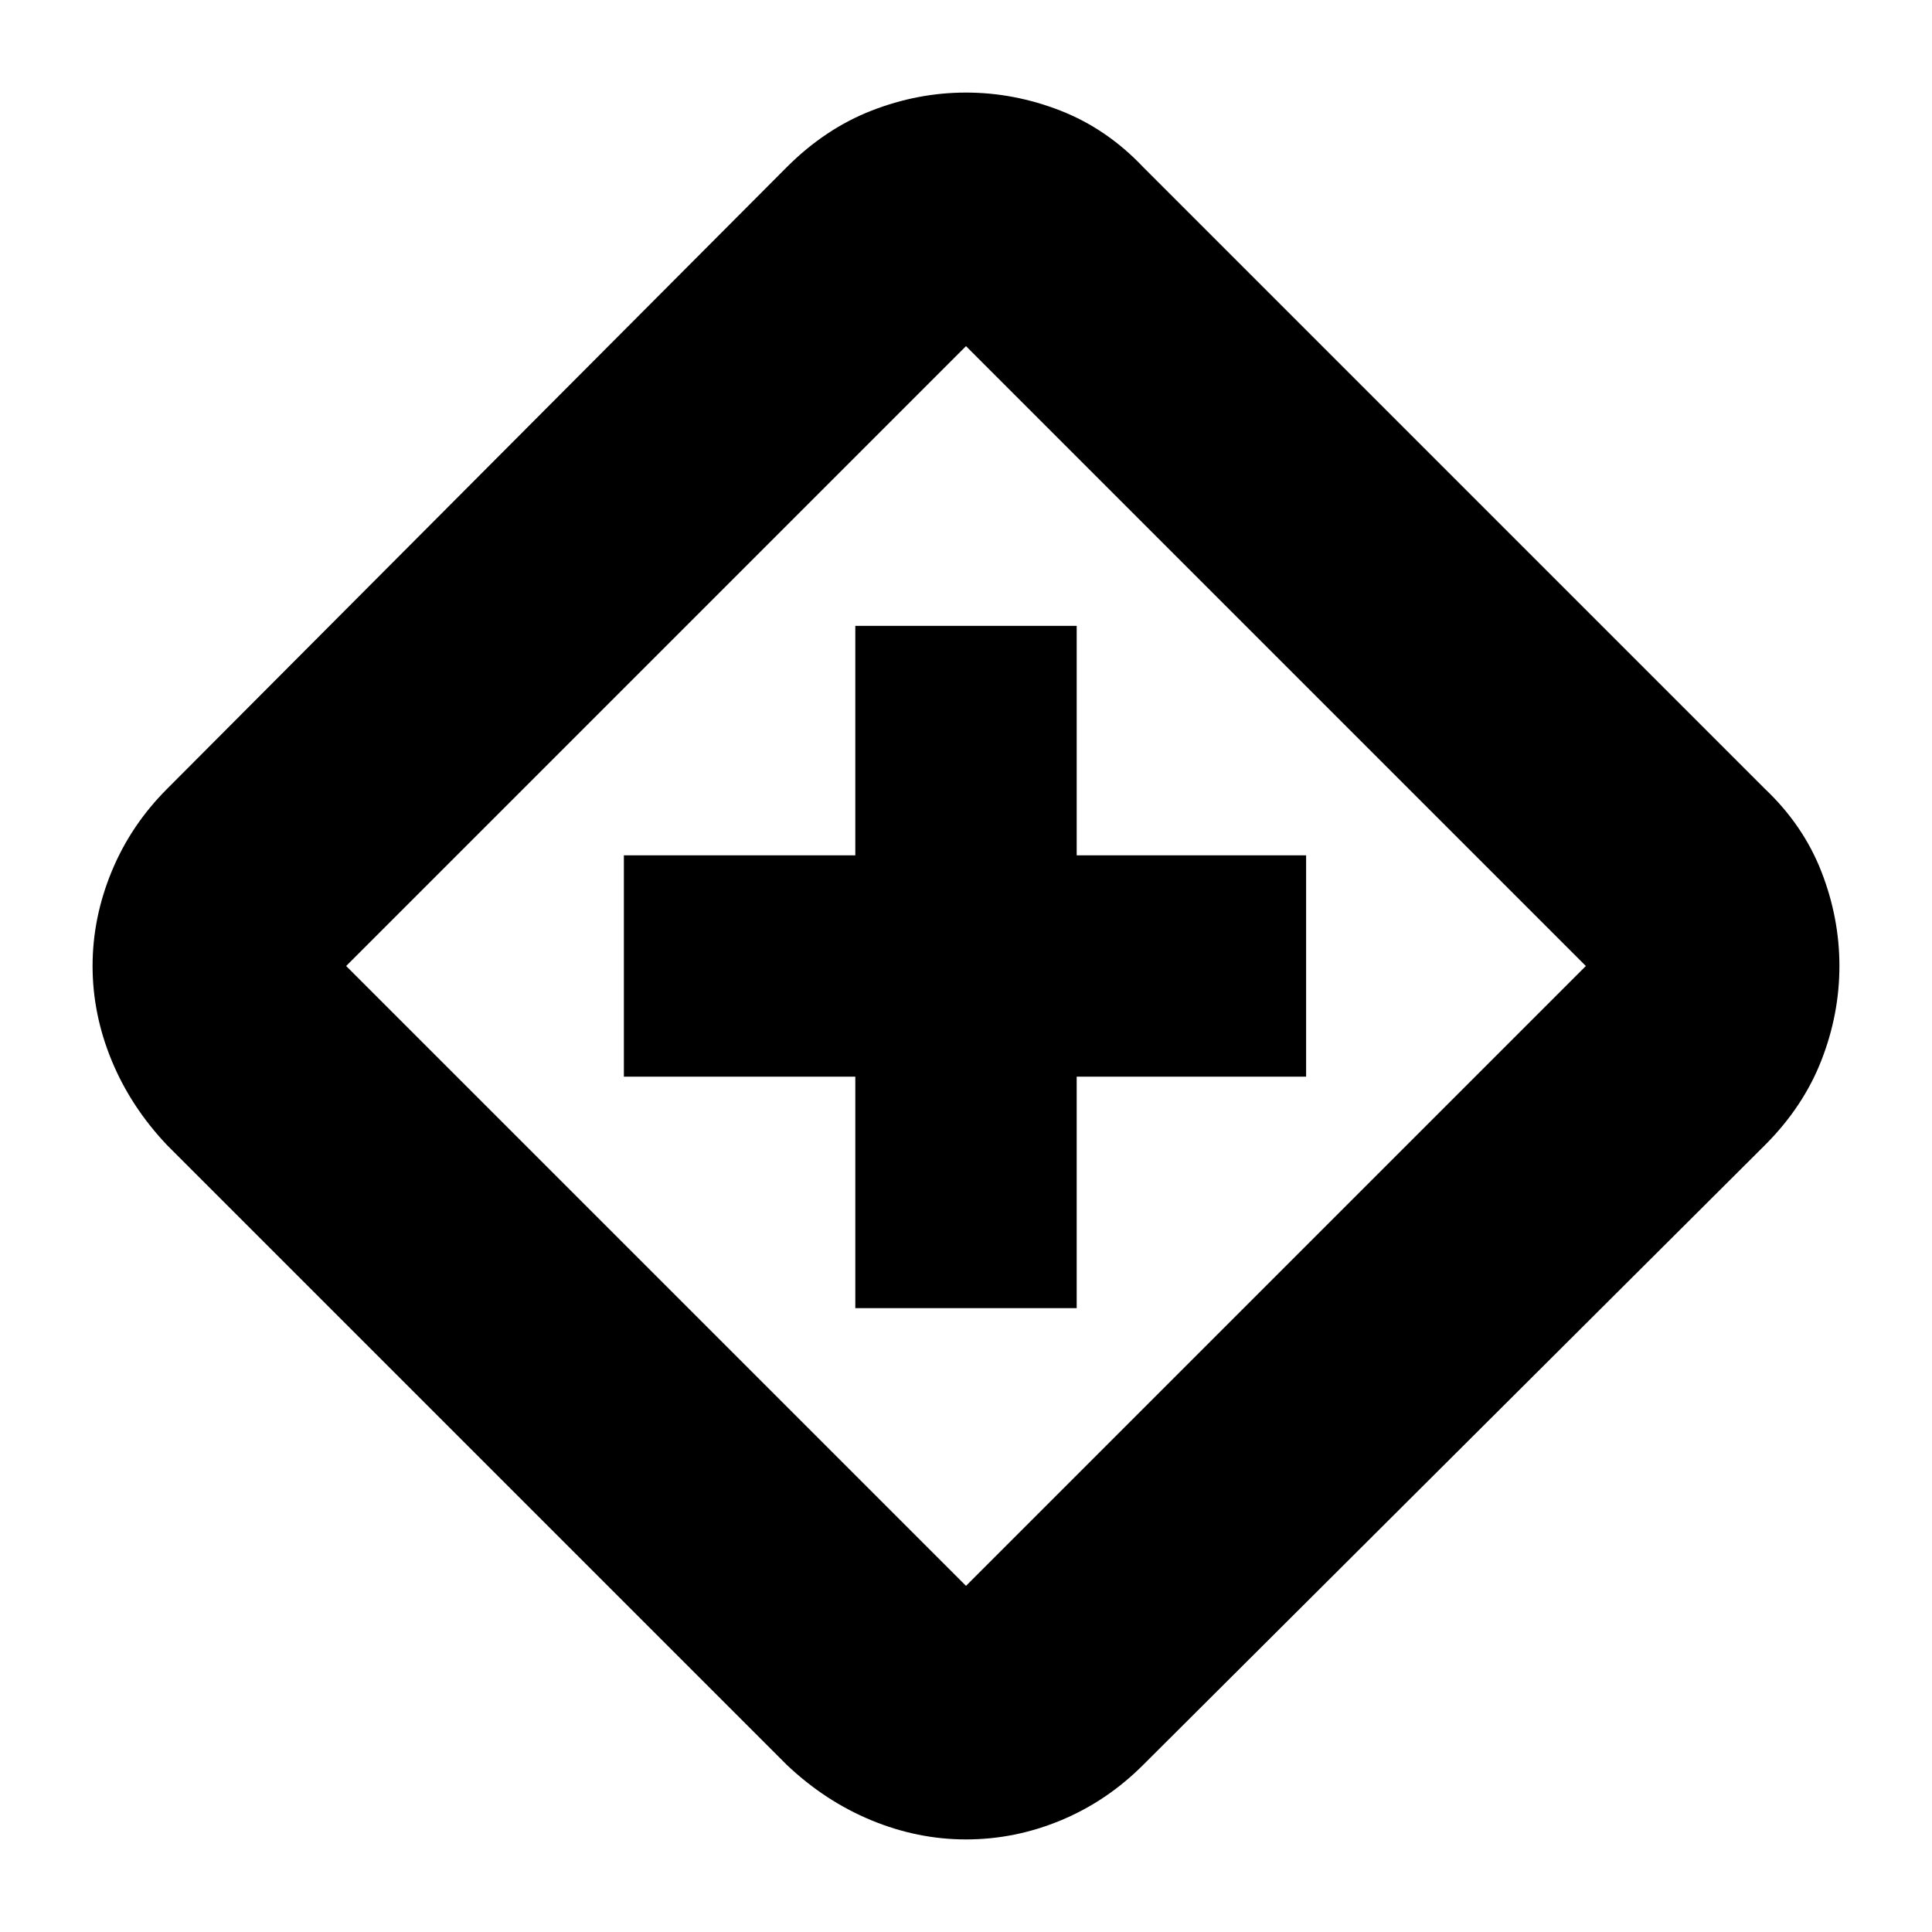 <svg xmlns="http://www.w3.org/2000/svg" height="24" viewBox="0 -960 960 960" width="24"><path d="M425-310h110v-115h114v-110H535v-114H425v114H310v110h115v115Zm55 264q-24 0-47-9.5T391-83L83-391q-18-19-27.5-42T46-480q0-24 9.5-47T83-568l308-309q19-19 42-28t47-9q24 0 47 9t41 28l309 309q19 18 28 41t9 47q0 24-9 47t-28 42L568-83q-18 18-40.826 27.5T480-46Zm0-126 308-308-308-308-308 308 308 308Zm0-308Z"/></svg>